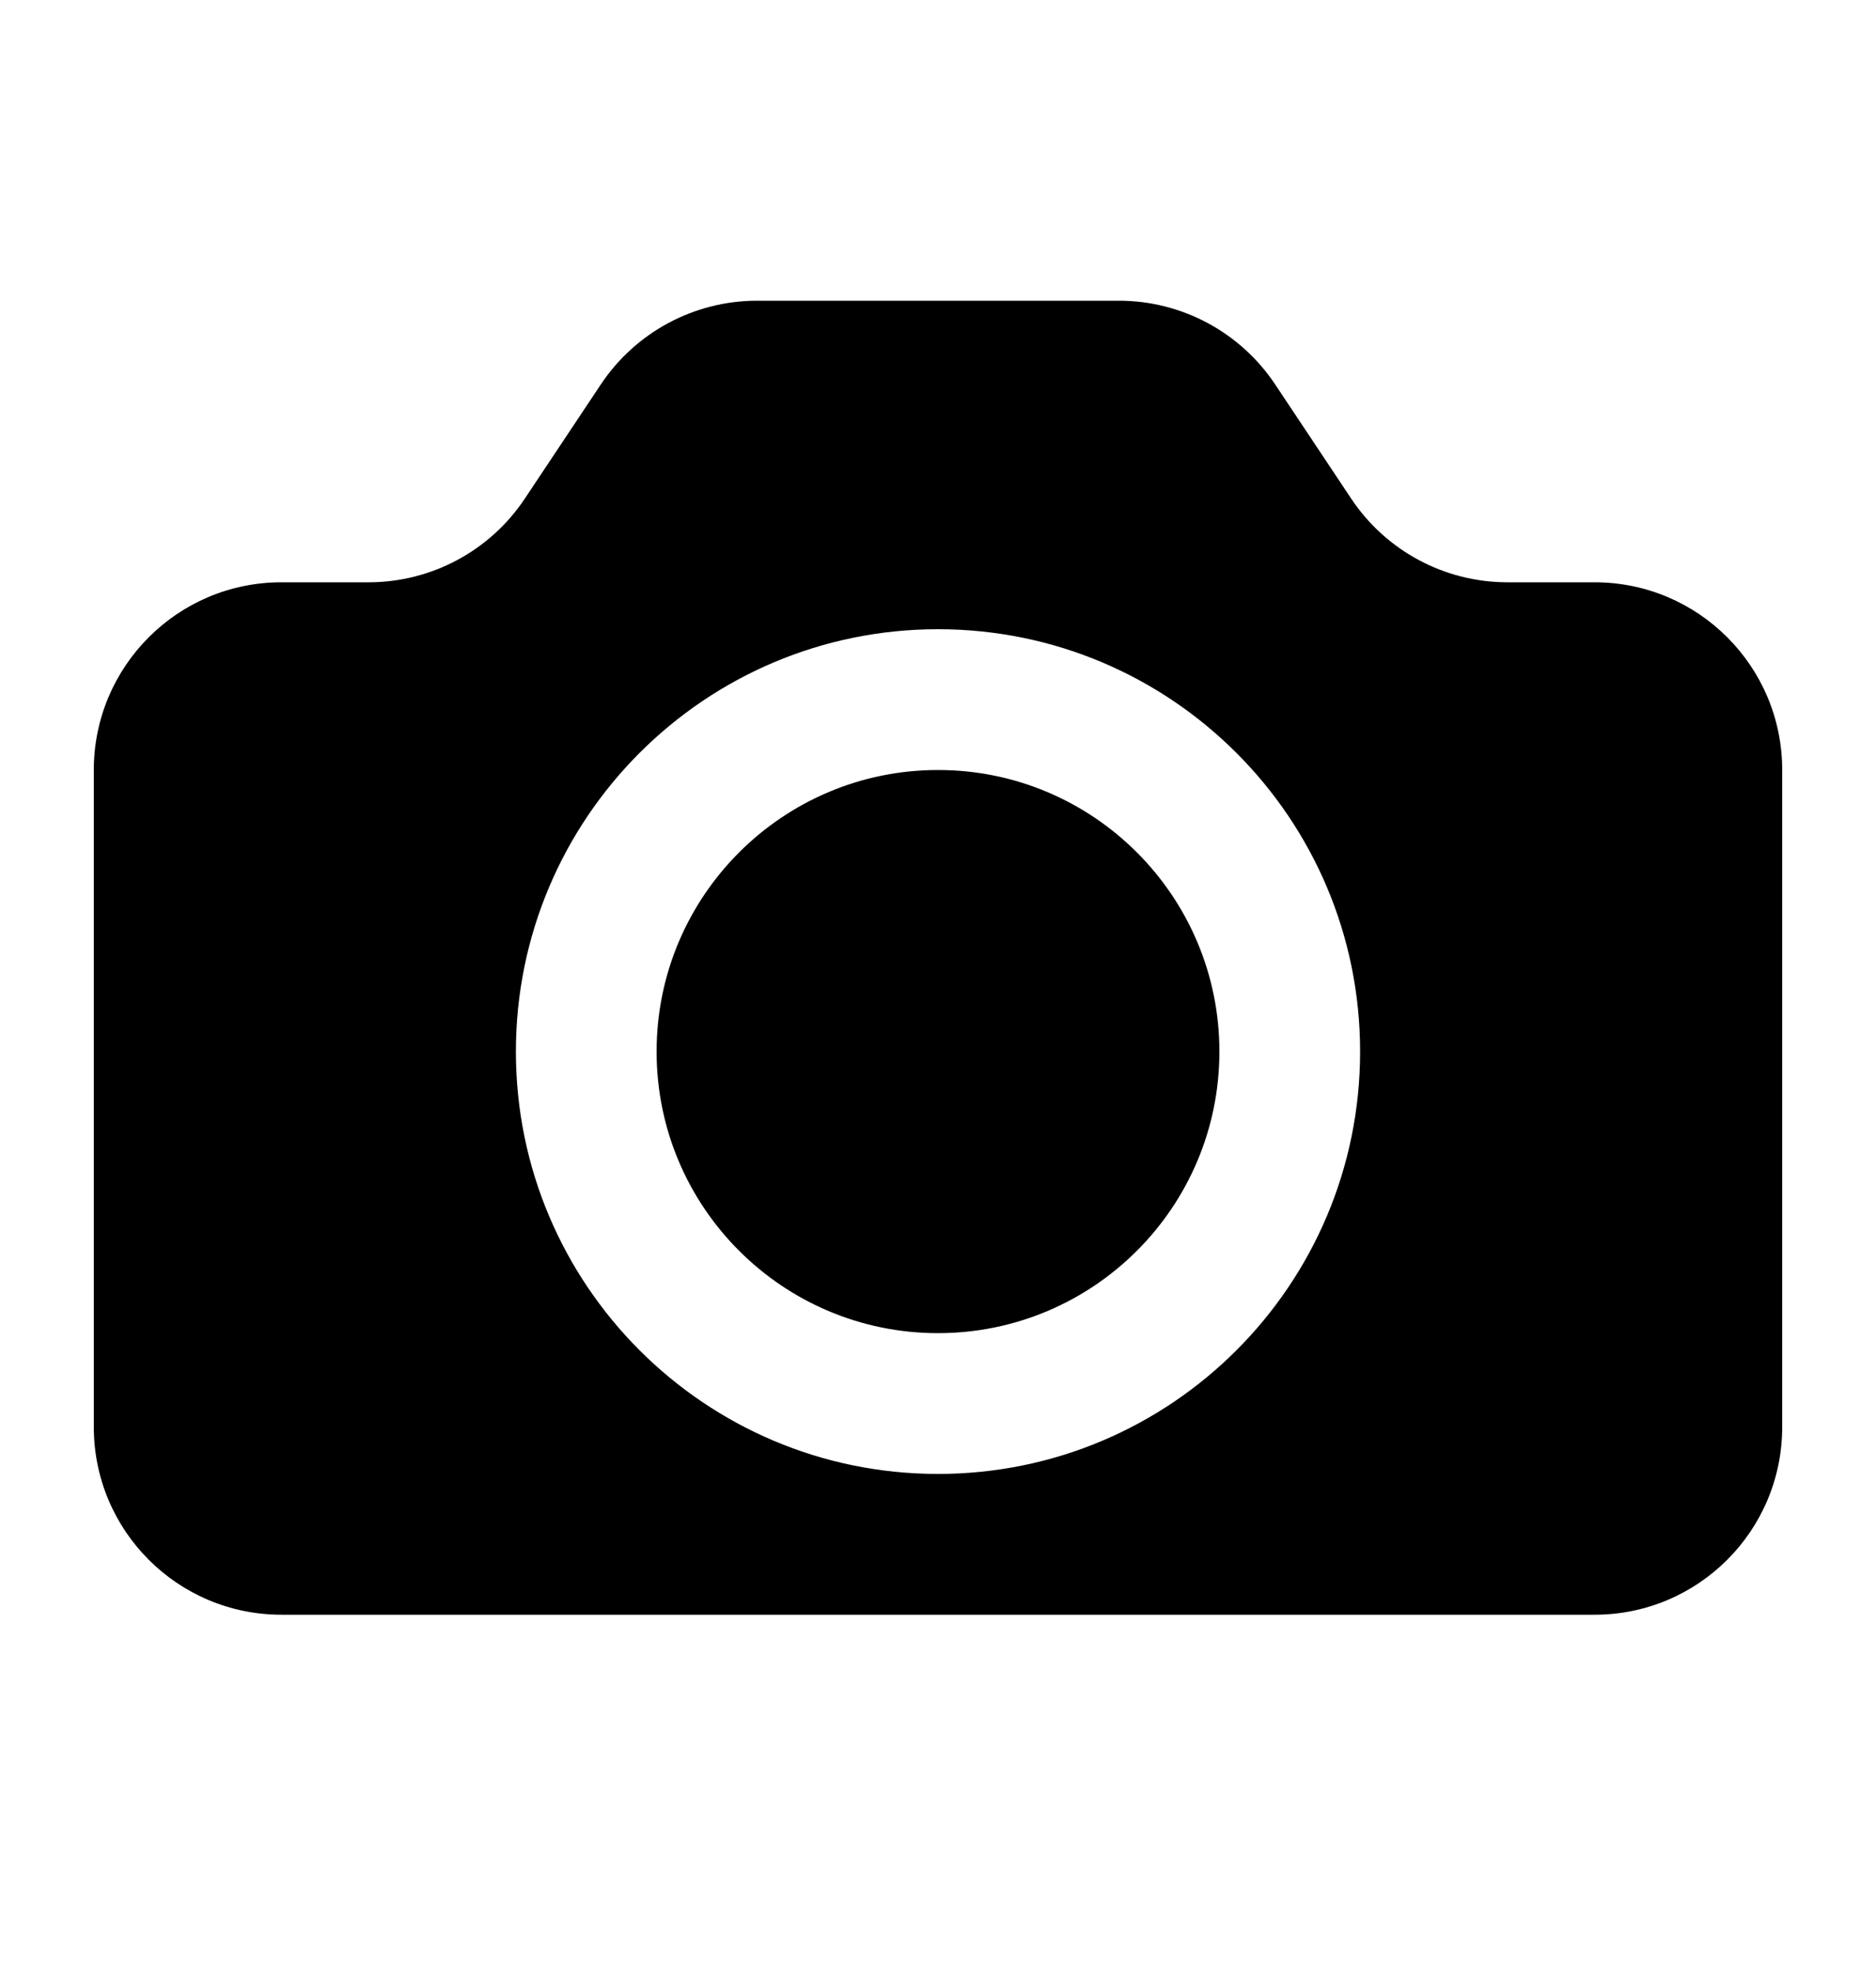 <svg width="20" height="21" viewBox="0 0 20 21" fill="none" xmlns="http://www.w3.org/2000/svg">
<path fill-rule="evenodd" clip-rule="evenodd" d="M1 8.204C1 7.1 1.895 6.204 3 6.204H3.93C4.598 6.204 5.223 5.87 5.594 5.314L6.406 4.095C6.777 3.539 7.402 3.204 8.07 3.204H11.93C12.598 3.204 13.223 3.539 13.594 4.095L14.406 5.314C14.777 5.87 15.402 6.204 16.07 6.204H17C18.105 6.204 19 7.1 19 8.204V15.204C19 16.309 18.105 17.204 17 17.204H3C1.895 17.204 1 16.309 1 15.204V8.204ZM14.5 11.204C14.5 13.69 12.485 15.704 10 15.704C7.515 15.704 5.5 13.69 5.5 11.204C5.5 8.719 7.515 6.704 10 6.704C12.485 6.704 14.5 8.719 14.5 11.204ZM10 14.204C11.657 14.204 13 12.861 13 11.204C13 9.548 11.657 8.204 10 8.204C8.343 8.204 7 9.548 7 11.204C7 12.861 8.343 14.204 10 14.204Z" fill="black"/>
</svg>
